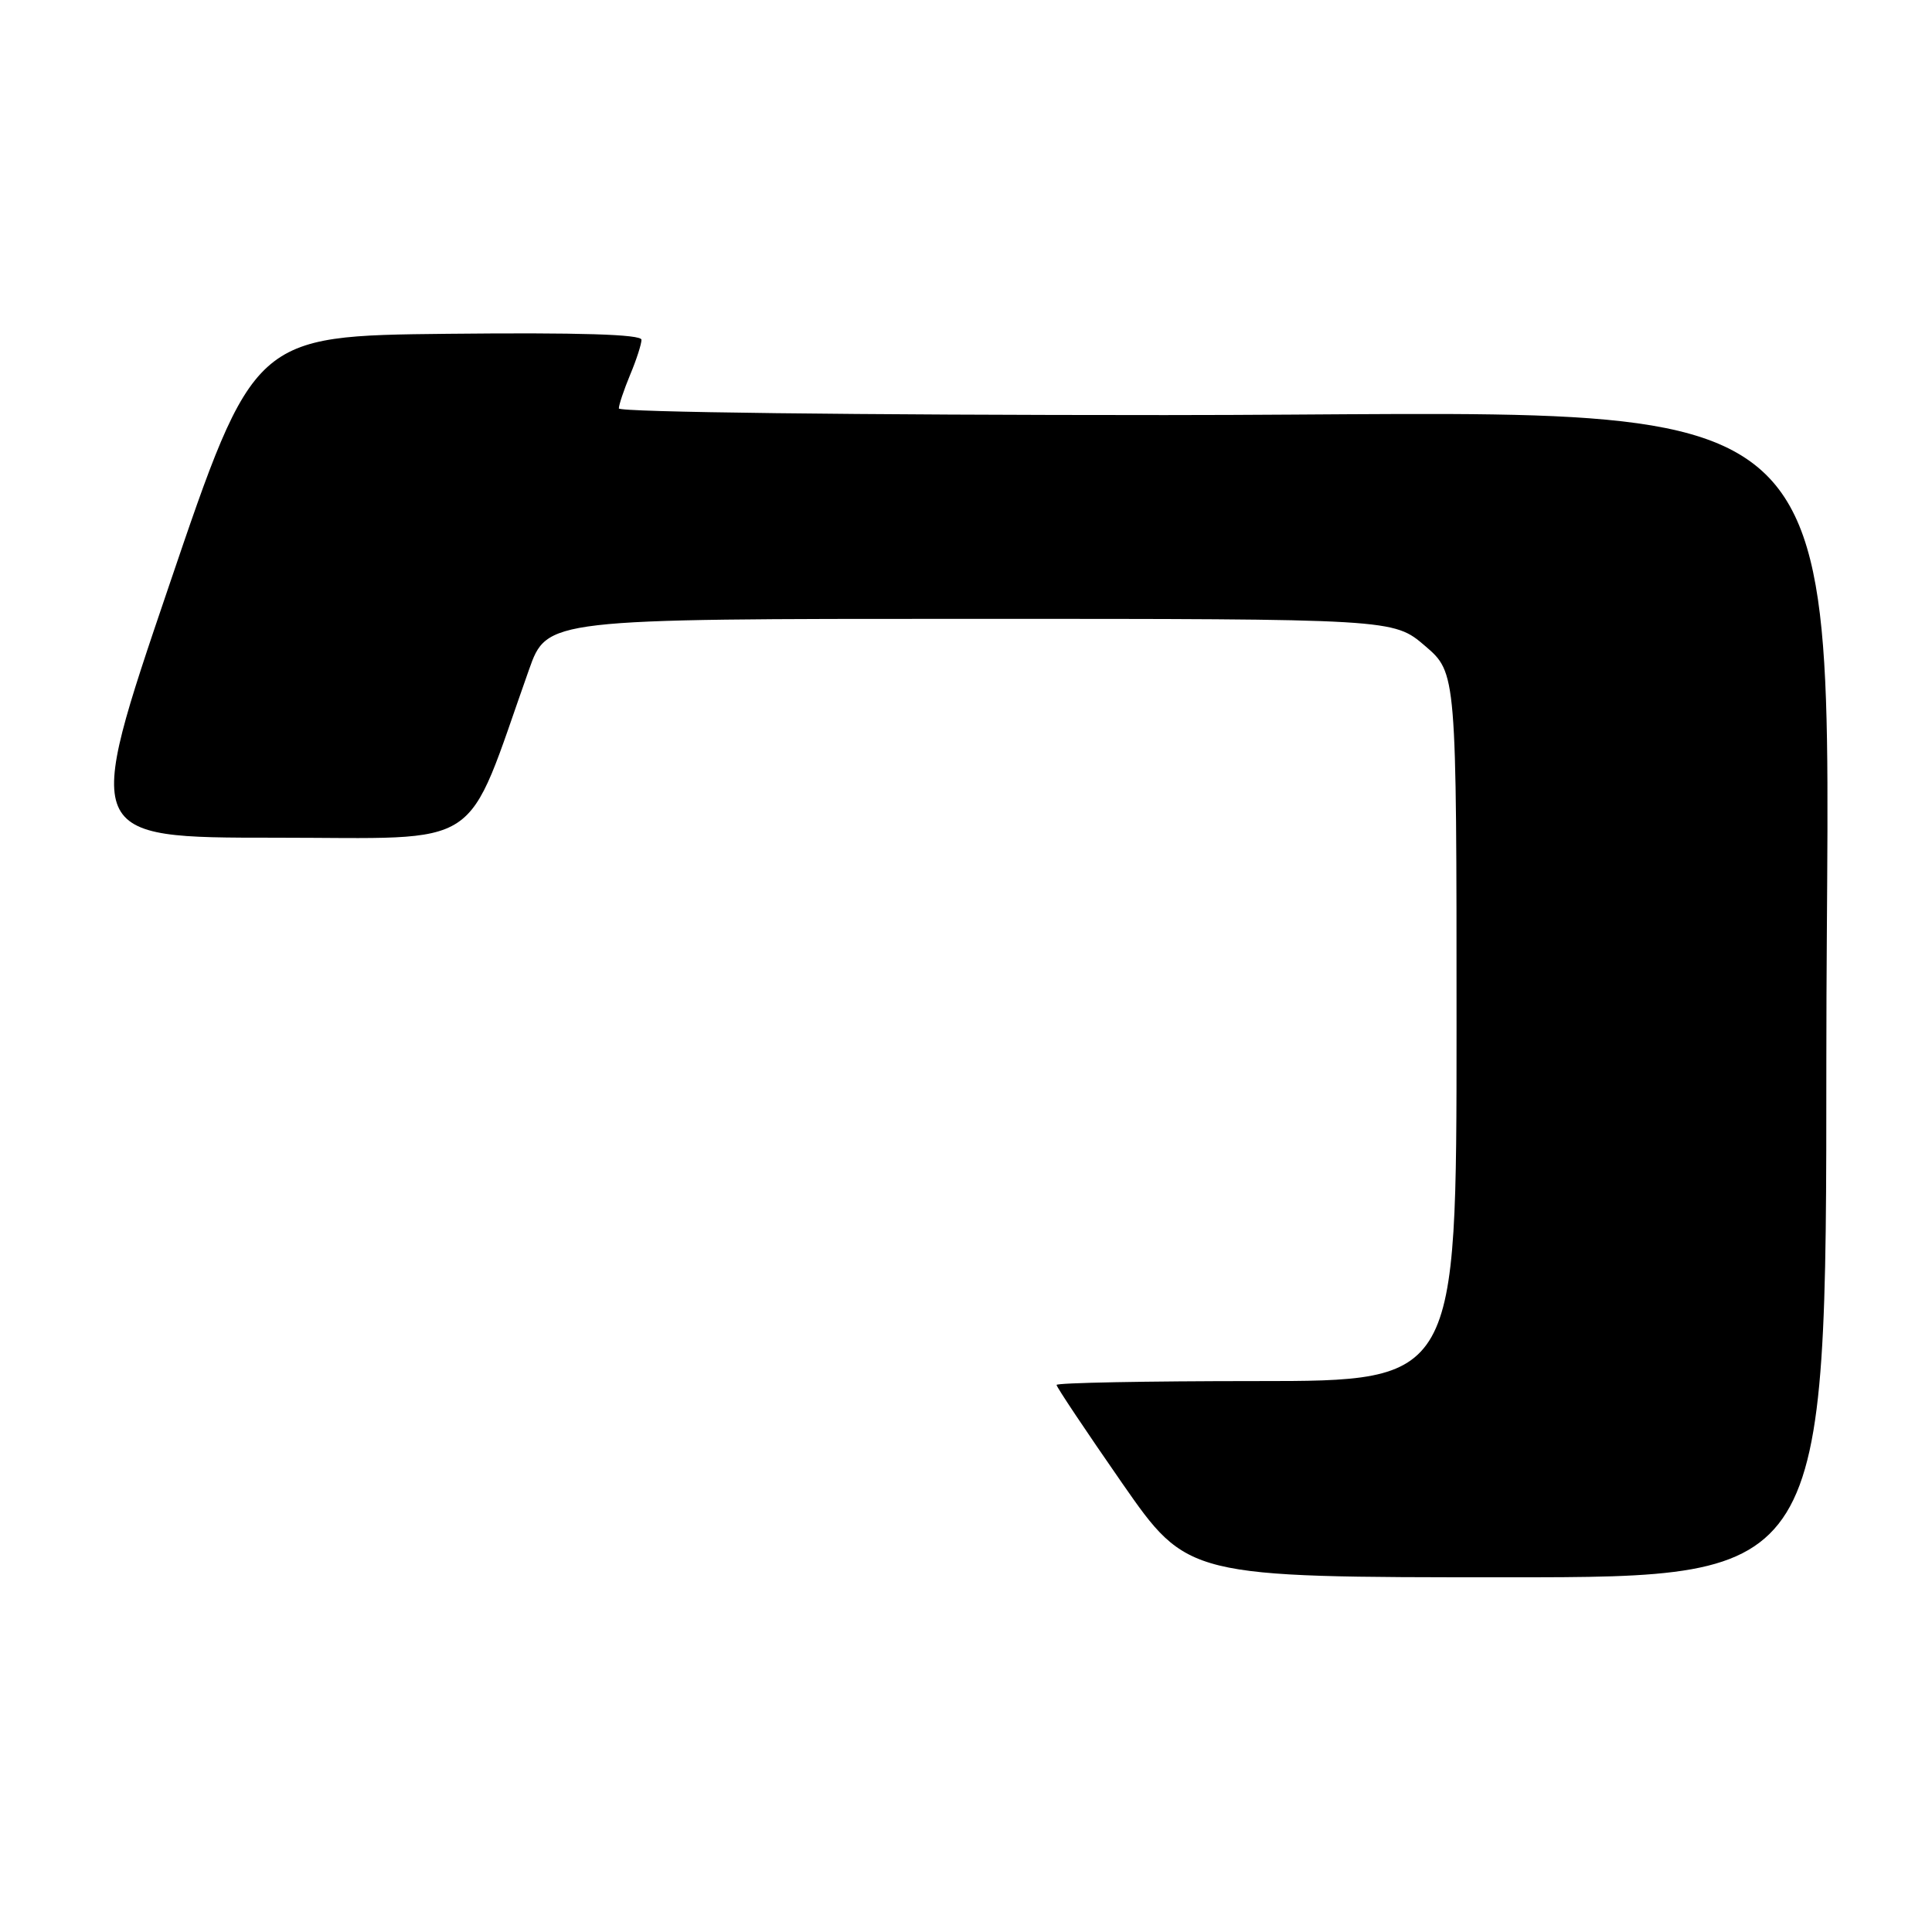 <?xml version="1.0" encoding="UTF-8" standalone="no"?>
<!DOCTYPE svg PUBLIC "-//W3C//DTD SVG 1.1//EN" "http://www.w3.org/Graphics/SVG/1.1/DTD/svg11.dtd" >
<svg xmlns="http://www.w3.org/2000/svg" xmlns:xlink="http://www.w3.org/1999/xlink" version="1.1" viewBox="0 0 256 256">
 <g >
 <path fill="currentColor"
d=" M 242.00 140.40 C 242.00 47.45 249.74 55.00 154.38 55.00 C 113.50 55.00 82.00 54.62 82.00 54.12 C 82.00 53.64 82.68 51.63 83.50 49.65 C 84.33 47.68 85.00 45.59 85.00 45.02 C 85.00 44.30 76.74 44.05 59.32 44.23 C 33.64 44.50 33.64 44.50 22.35 77.75 C 11.05 111.00 11.05 111.00 36.44 111.00 C 64.66 111.00 61.43 113.14 70.09 88.75 C 72.48 82.00 72.48 82.00 128.56 82.00 C 184.64 82.00 184.64 82.00 188.82 85.58 C 193.00 89.16 193.00 89.16 193.00 136.08 C 193.00 183.00 193.00 183.00 166.50 183.00 C 151.93 183.00 140.00 183.23 140.00 183.51 C 140.00 183.79 143.91 189.64 148.68 196.51 C 157.37 209.00 157.37 209.00 199.68 209.00 C 242.00 209.00 242.00 209.00 242.00 140.40 Z "/>
</g>
</svg>